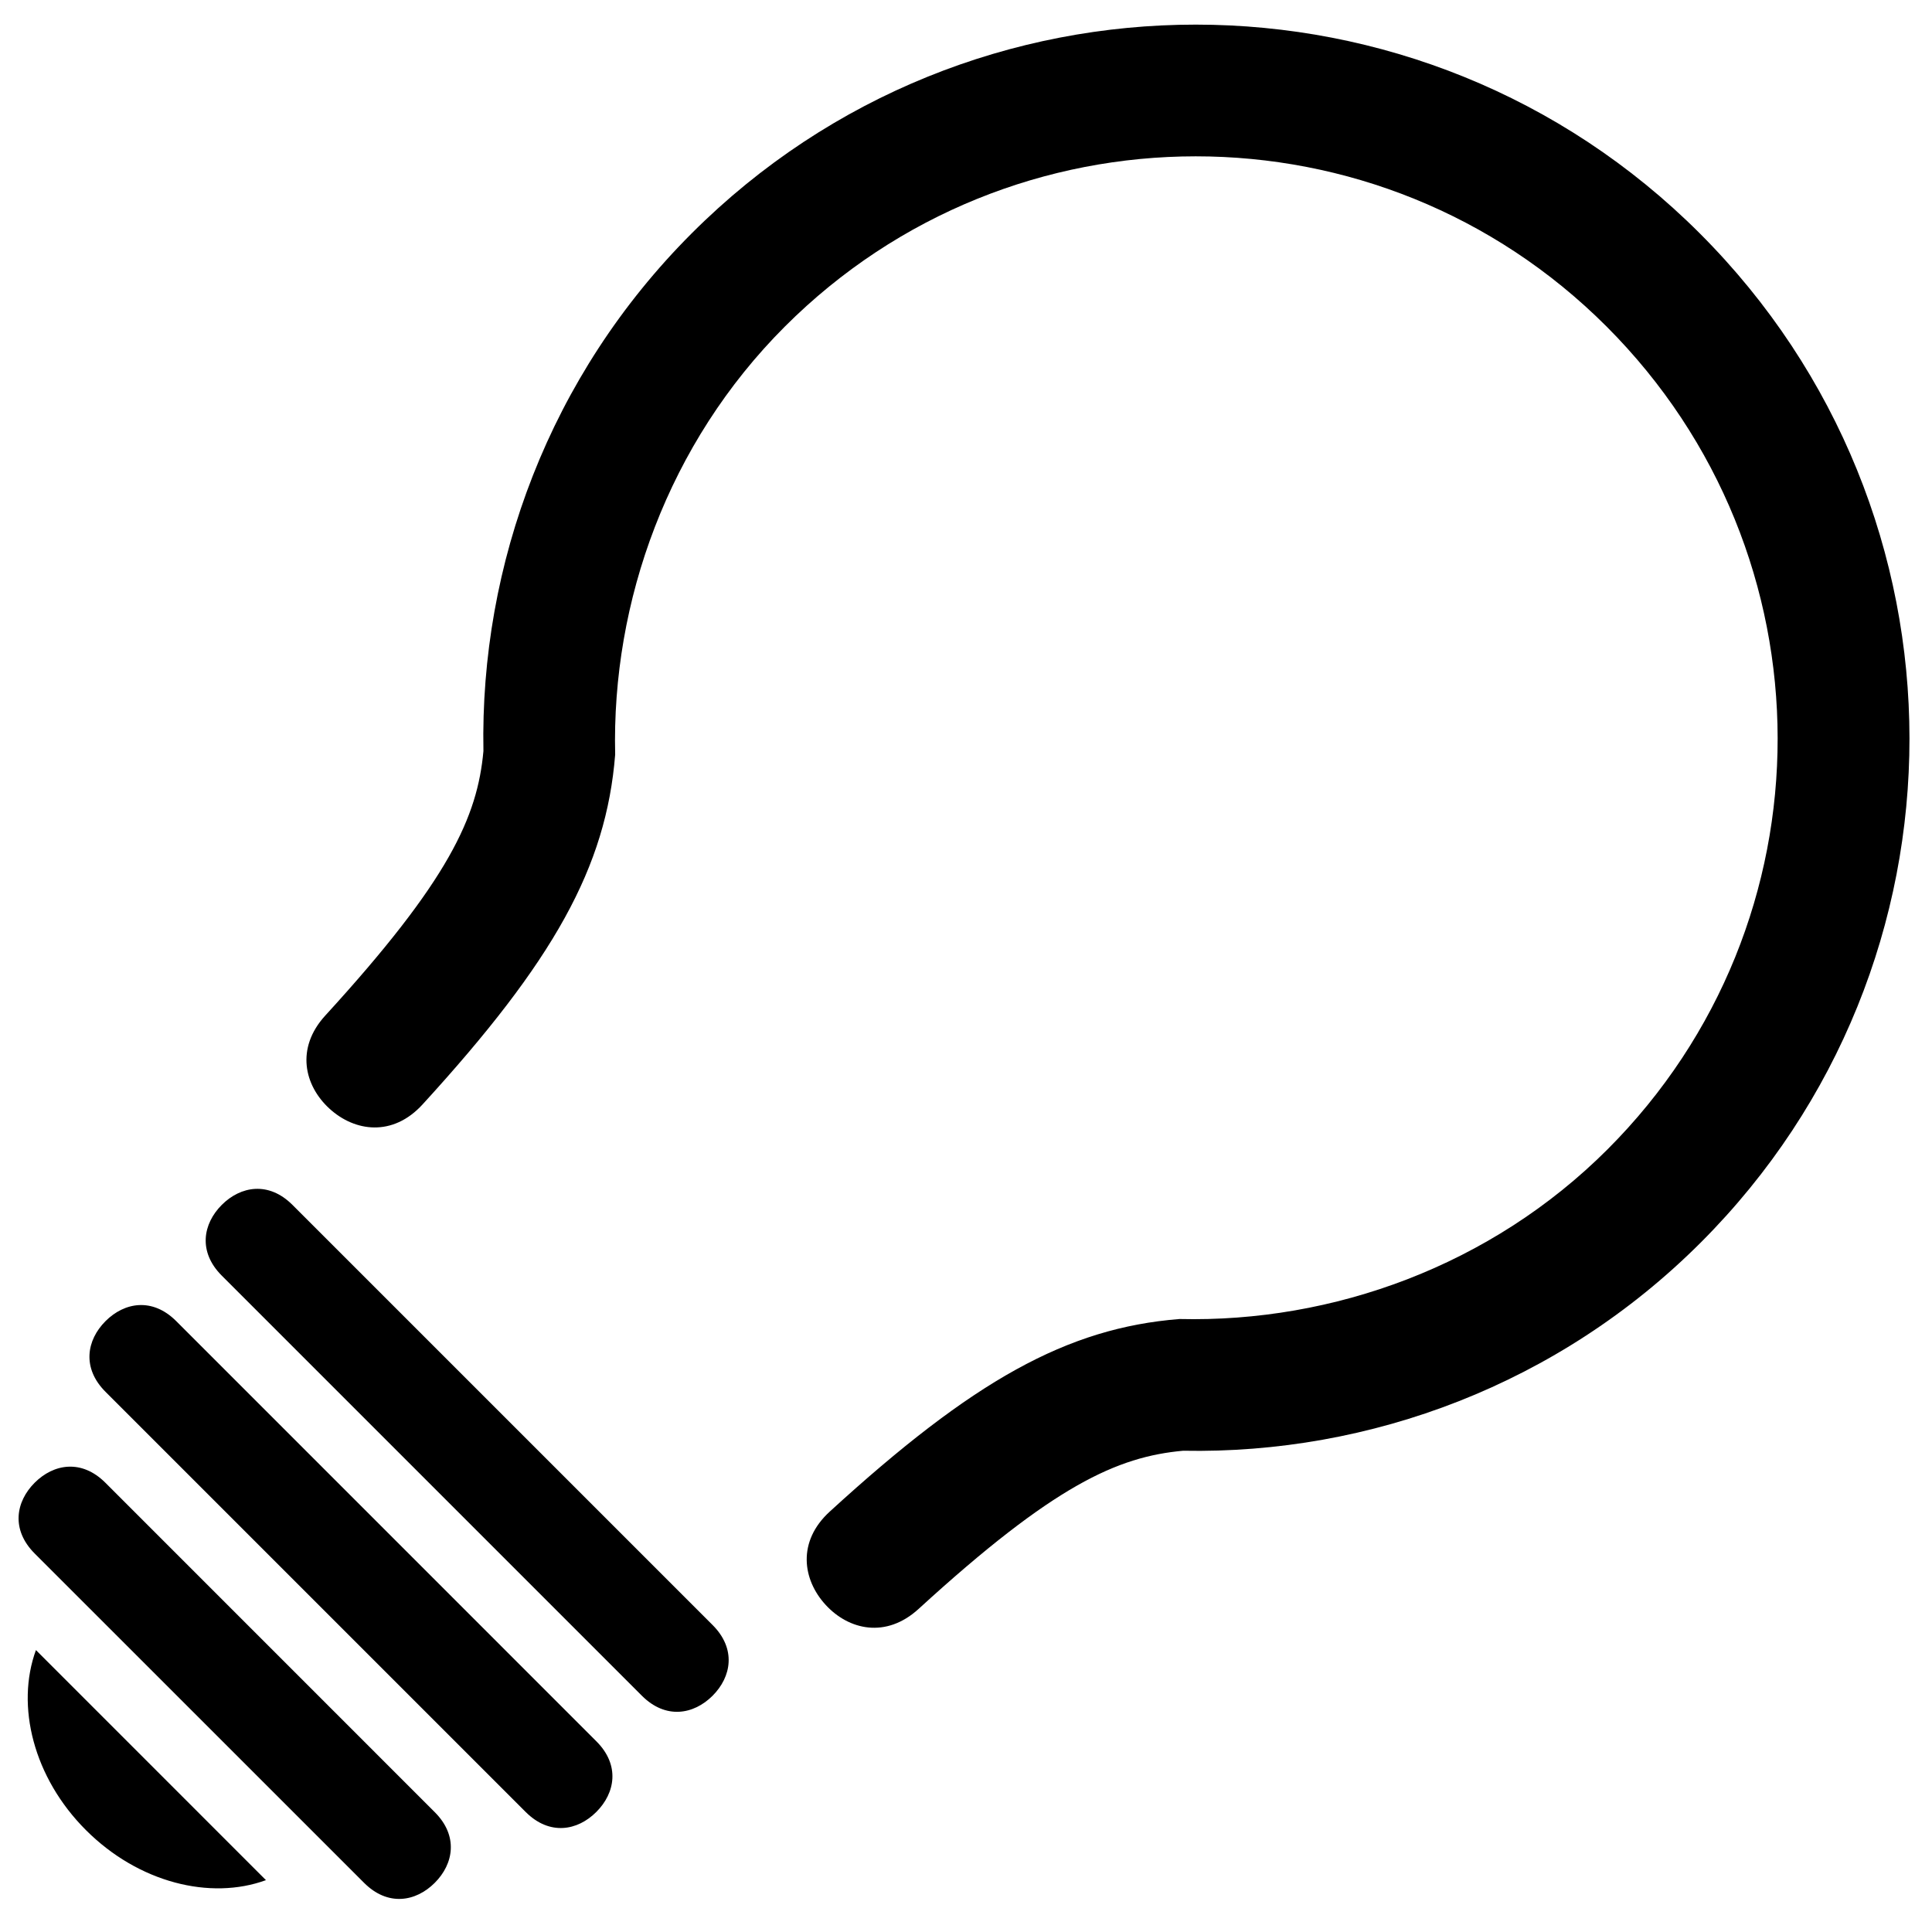 <?xml version="1.0" encoding="UTF-8" standalone="no"?>
<svg
   xmlns:dc="http://purl.org/dc/elements/1.1/"
   xmlns:cc="http://creativecommons.org/ns#"
   xmlns:rdf="http://www.w3.org/1999/02/22-rdf-syntax-ns#"
   xmlns:svg="http://www.w3.org/2000/svg"
   xmlns="http://www.w3.org/2000/svg"
   height="100"
   width="100"
   id="svg10"
   xml:space="preserve"
   enable-background="new 0 0 100 100"
   viewBox="0 0 100 100"
   y="0px"
   x="0px"
   version="1.1"><defs
     id="defs14" /><g
     style="fill:#000000;fill-opacity:1"
     id="g4"><path
       style="fill:#000000;fill-opacity:1"
       id="path2"
       d="M 33.224,87.771 11.478,66.025 c -1.232,-1.232 -0.978,-2.68 10e-4,-3.66 0.977,-0.977 2.426,-1.232 3.659,0 l 21.746,21.746 c 1.233,1.232 0.978,2.682 0,3.66 -0.98,0.979 -2.427,1.233 -3.66,0 z m 54.76,-75.688 c 14.459,14.459 14.458,37.819 0.05,52.227 -7.359,7.36 -17.129,10.965 -26.798,10.78 -3.404,0.312 -6.682,1.777 -13.688,8.186 -1.688,1.543 -3.62,1.096 -4.819,-0.215 -1.198,-1.309 -1.471,-3.275 0.215,-4.818 7.423,-6.791 12.281,-9.508 18.106,-9.971 7.927,0.189 16.117,-2.742 22.159,-8.785 C 94.955,47.741 94.953,28.7 83.152,16.897 71.406,5.153 52.371,5.158 40.625,16.902 c -6.041,6.041 -8.972,14.23 -8.784,22.156 -0.463,5.826 -3.18,10.684 -9.971,18.109 -1.542,1.686 -3.509,1.414 -4.818,0.215 -1.309,-1.199 -1.757,-3.133 -0.215,-4.818 6.409,-7.007 7.875,-10.284 8.185,-13.688 -0.185,-9.67 3.42,-19.438 10.78,-26.798 C 50.21,-2.33 73.575,-2.325 87.984,12.083 Z M 27.208,93.787 5.462,72.041 c -1.233,-1.232 -0.979,-2.68 0,-3.66 0.979,-0.979 2.427,-1.232 3.659,0 l 21.746,21.748 c 1.233,1.23 0.979,2.678 0,3.656 -0.979,0.981 -2.427,1.235 -3.659,0.002 z M 18.844,97.455 1.794,80.408 c -1.233,-1.236 -0.979,-2.682 0,-3.662 0.979,-0.979 2.426,-1.232 3.66,0 l 17.049,17.051 c 1.232,1.23 0.979,2.68 0,3.658 -0.98,0.981 -2.427,1.234 -3.659,0 z M 13.766,97.316 C 10.884,98.369 7.165,97.445 4.448,94.726 1.729,92.009 0.806,88.29 1.86,85.408 Z" /></g></svg>